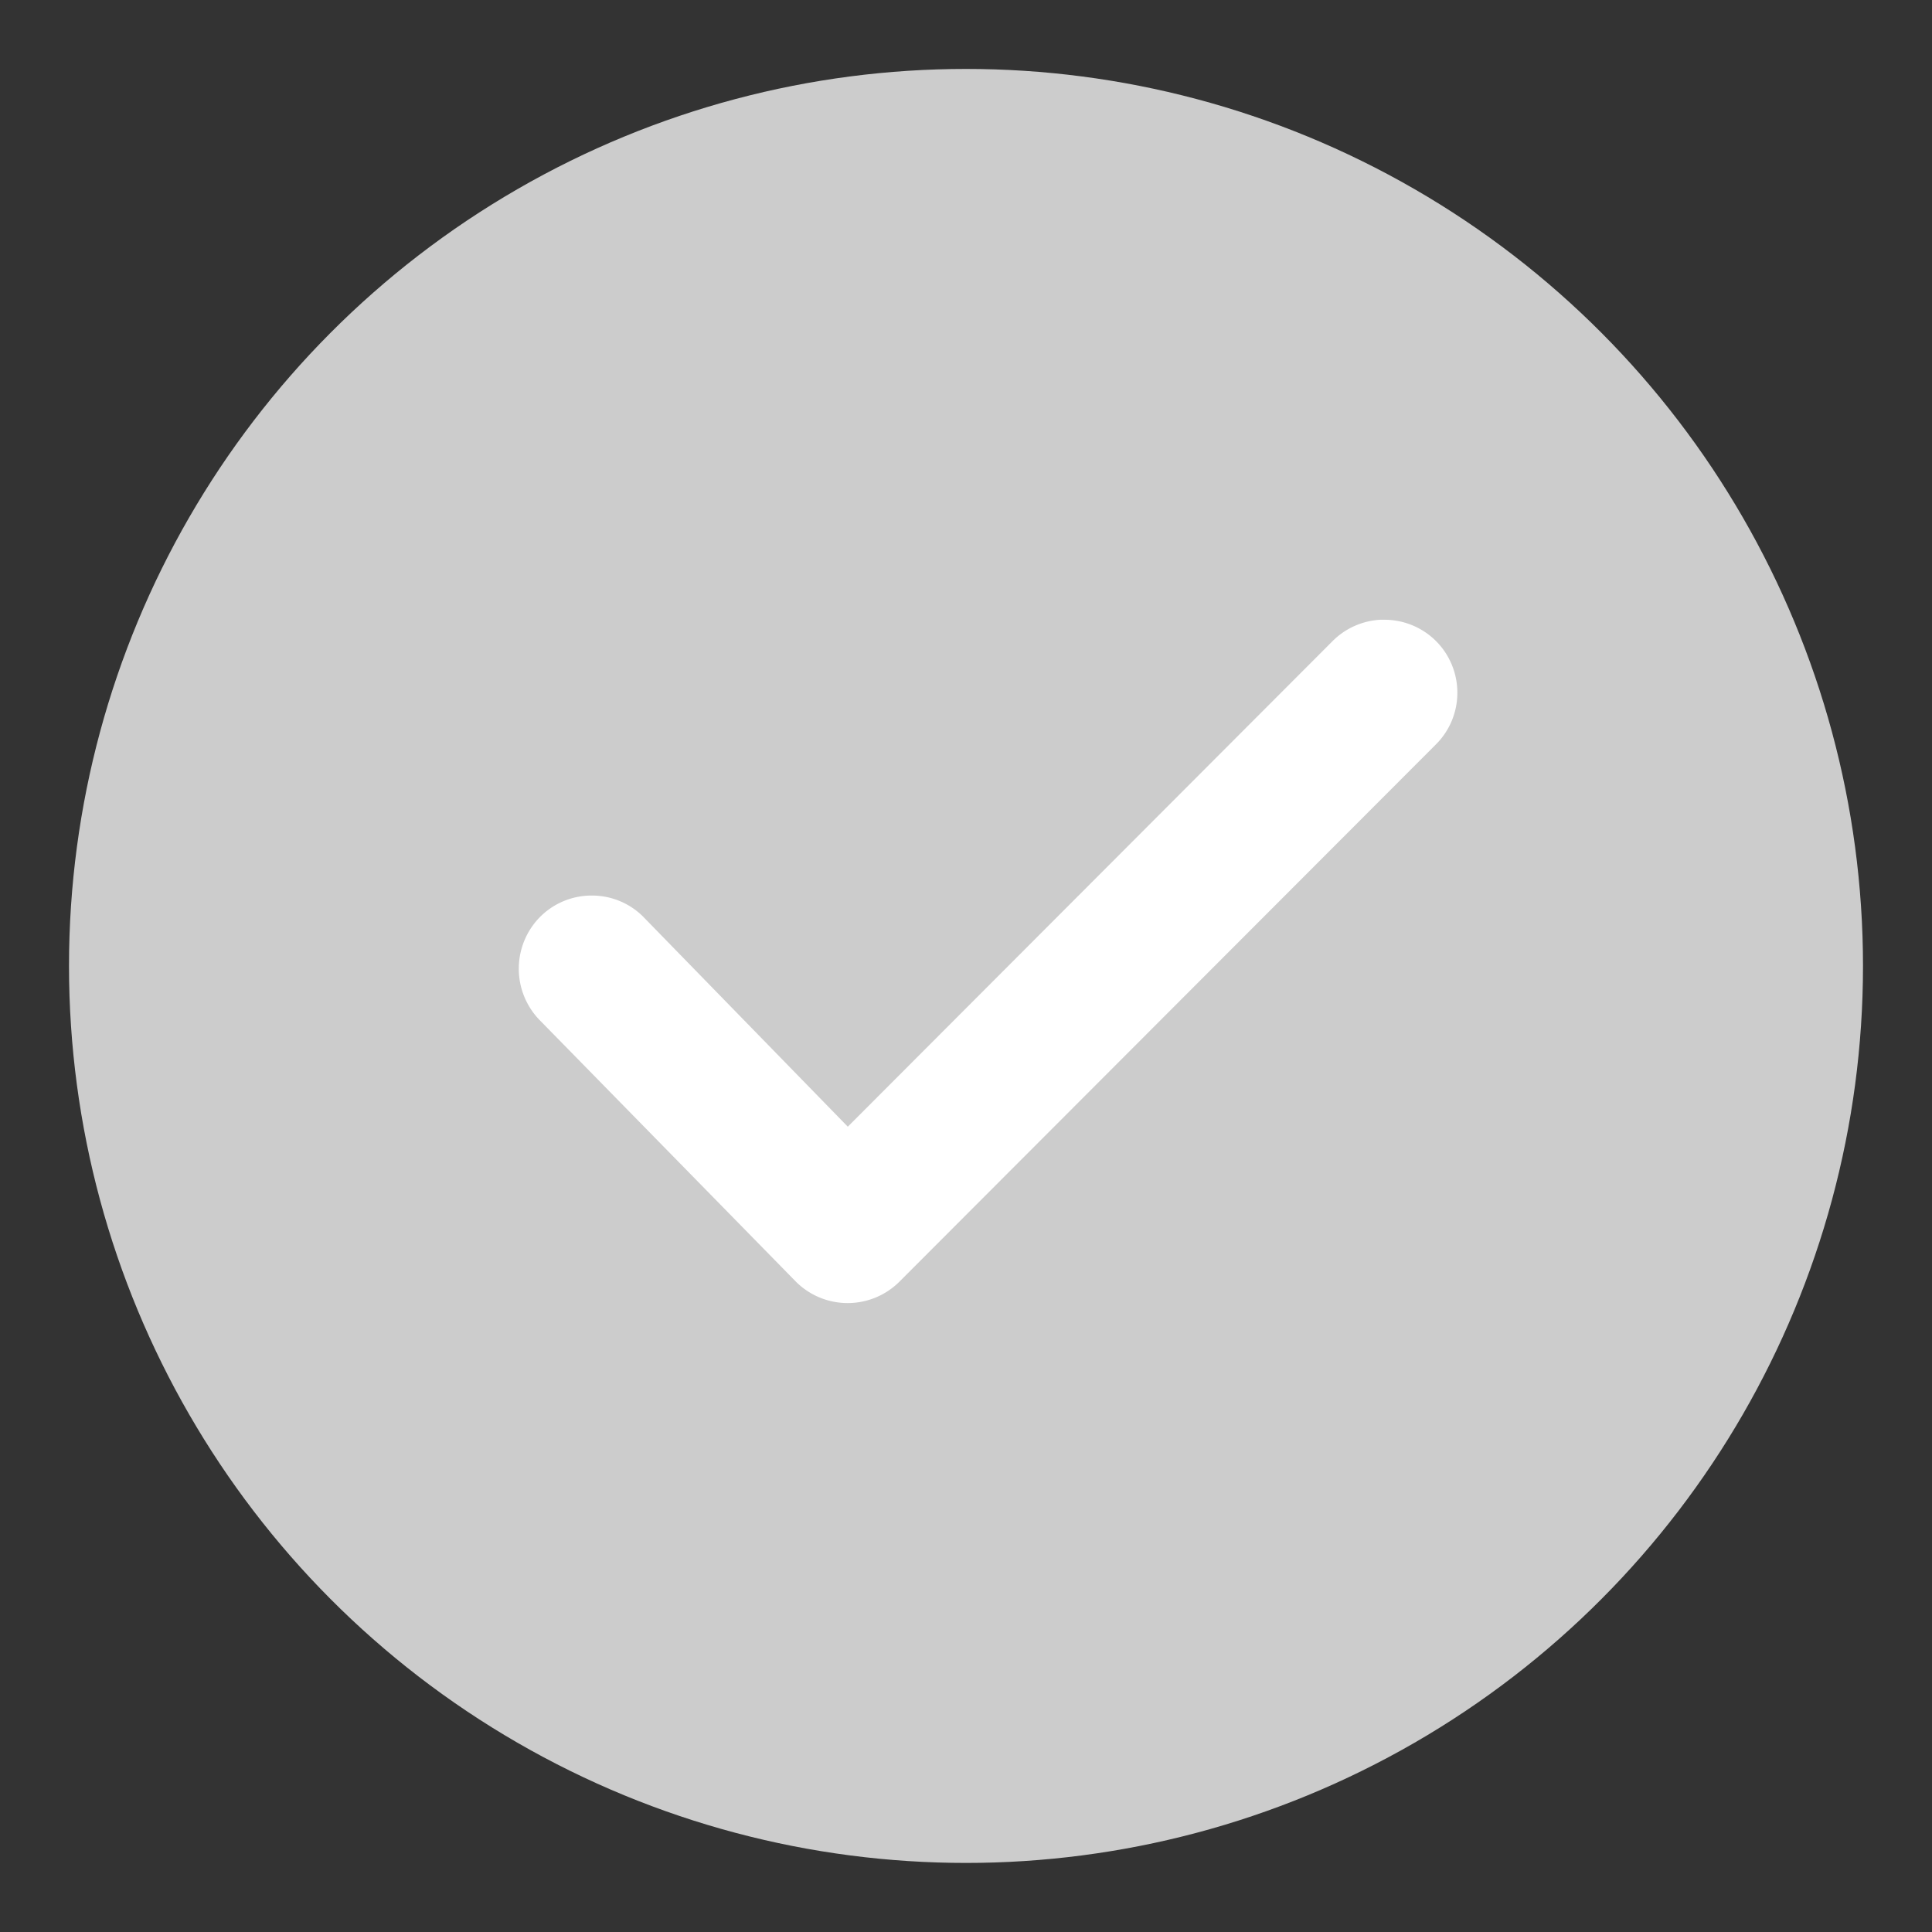 <svg xmlns="http://www.w3.org/2000/svg" width="28" height="28" viewBox="0 0 28 28">
    <rect x="0" y="0" width="28" height="28" fill="#333333" stroke="none"/>
    <g>
        <g transform="translate(-143.25 -152.25) translate(144.25 153.249)">
            <circle cx="13" cy="13" r="13" fill="#ccc" transform="translate(0 0)"/>
            <path fill="#fff" d="M85.568-28.34h-.058a1.059 1.059 0 0 0-.69.308l-7.027 7.039-2.972-3.05a1.049 1.049 0 0 0-.735-.3h-.016a1.052 1.052 0 0 0-.746.319 1.068 1.068 0 0 0 0 1.483l3.717 3.794a1.062 1.062 0 0 0 1.5 0l7.775-7.786a1.054 1.054 0 0 0 .311-.75 1.058 1.058 0 0 0-.311-.75 1.057 1.057 0 0 0-.748-.307z" transform="translate(-66.506 36.323)"/>
        </g>
        <path fill="none" d="M0 0H28V28H0z" transform="translate(-143.25 -152.25) translate(143.25 152.25)"/>
    </g>
</svg>
